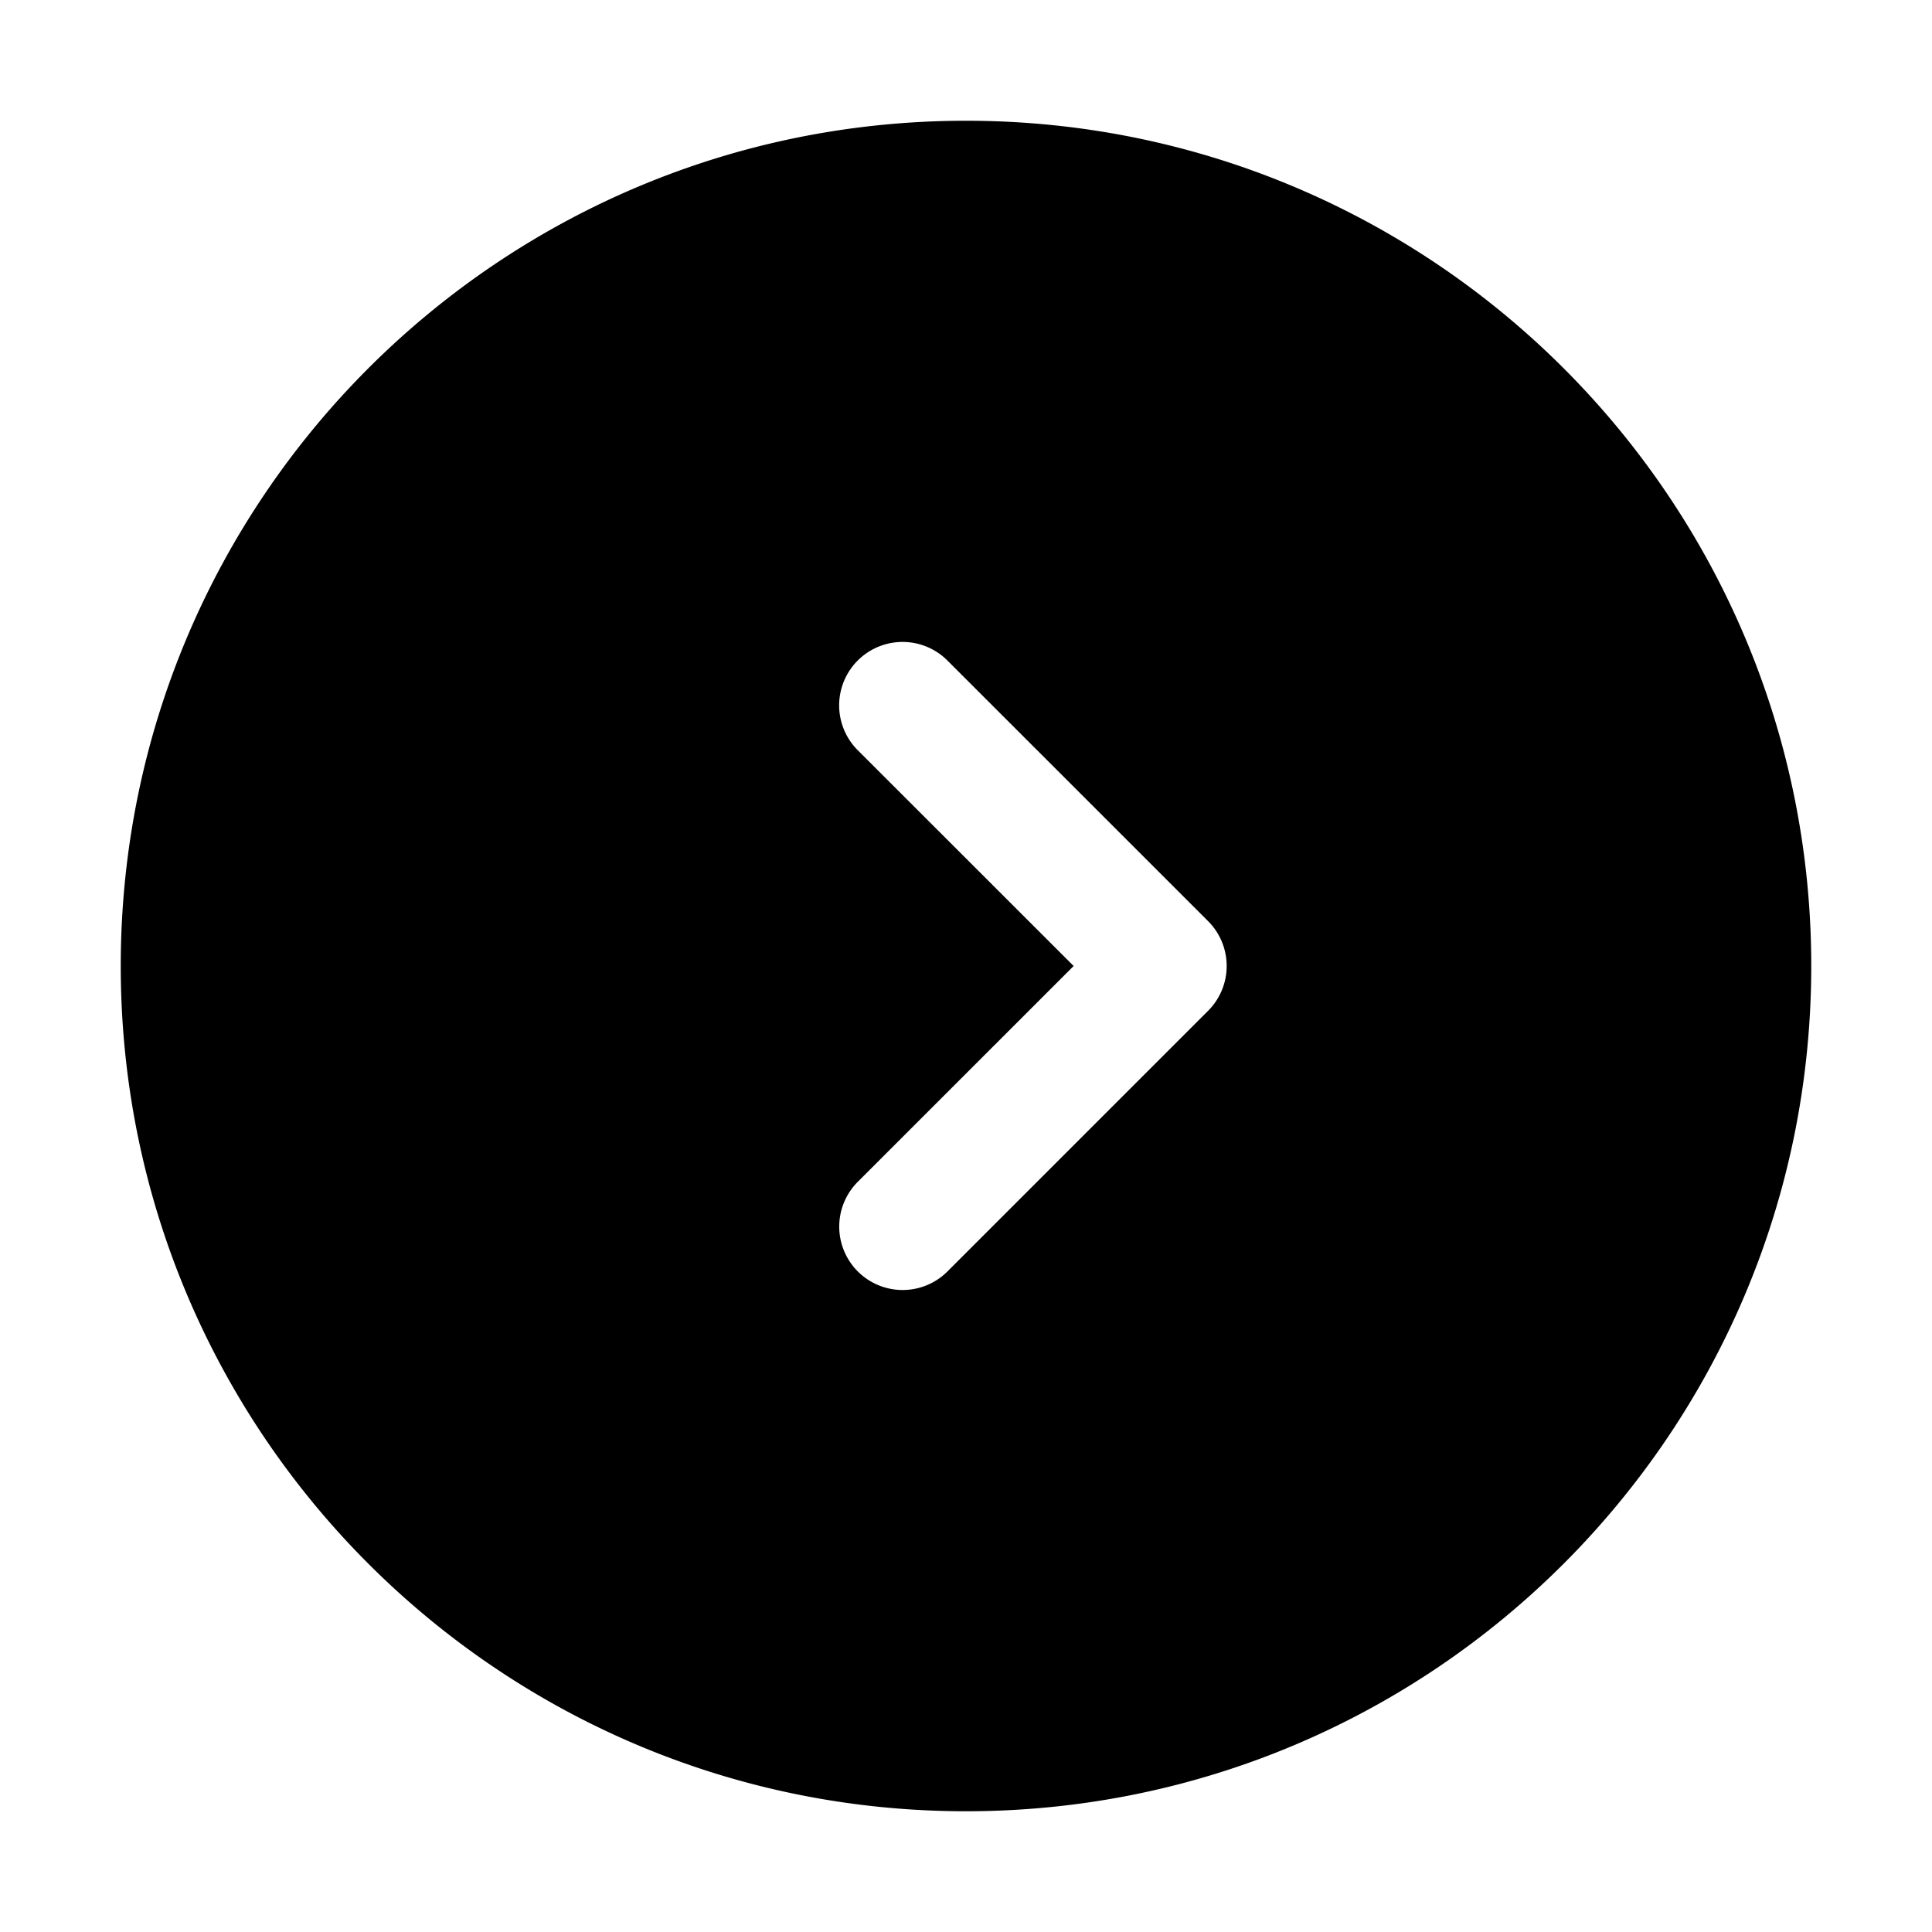 <svg xmlns="http://www.w3.org/2000/svg" width="32" height="32" fill="none" class="persona-icon" viewBox="0 0 32 32"><path fill="currentColor" fill-rule="evenodd" d="M2 16C2 8.268 8.268 2 16 2s14 6.268 14 14-6.268 14-14 14S2 23.732 2 16m13.692-5.06a1.05 1.05 0 1 0-1.485 1.486L17.783 16l-3.575 3.574a1.05 1.05 0 1 0 1.485 1.485l4.317-4.317a1.05 1.05 0 0 0 0-1.485z" clip-rule="evenodd"/></svg>